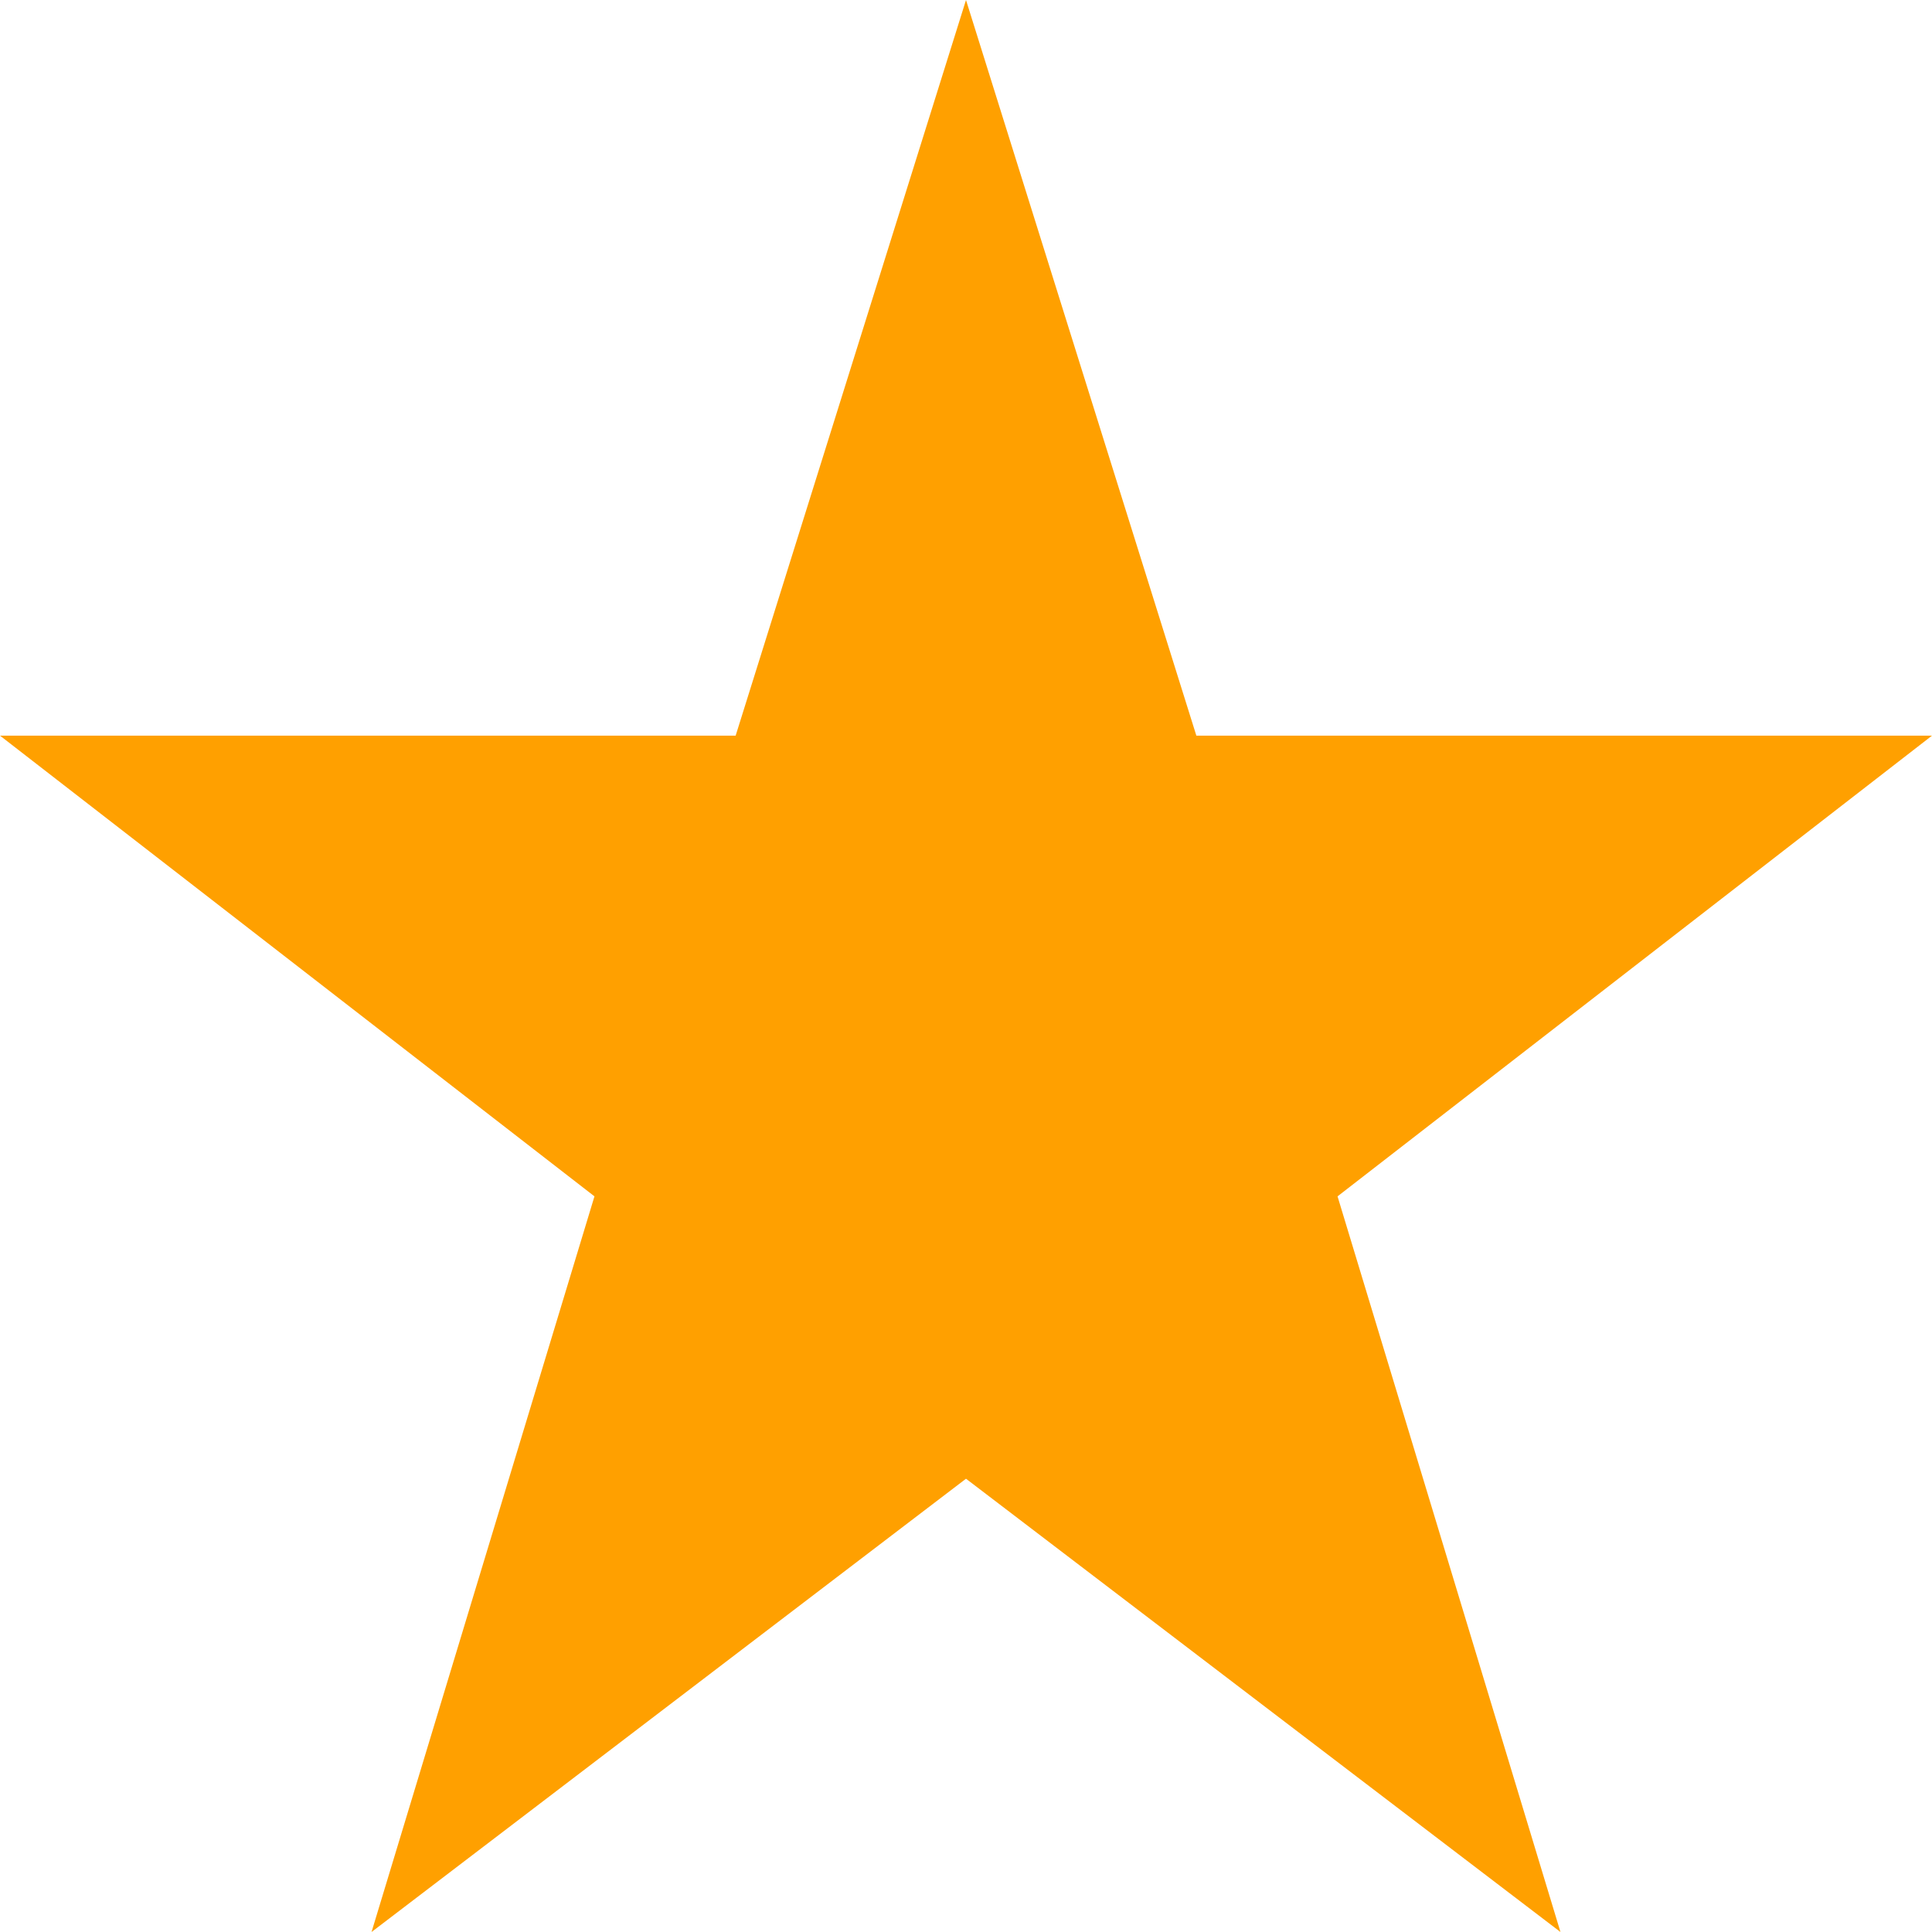 <?xml version="1.0" encoding="utf-8"?>
<!-- Generator: Adobe Illustrator 19.1.1, SVG Export Plug-In . SVG Version: 6.00 Build 0)  -->
<svg version="1.1" id="Layer_1" xmlns="http://www.w3.org/2000/svg" xmlns:xlink="http://www.w3.org/1999/xlink" x="0px" y="0px"
	 width="26px" height="26px" viewBox="0 0 26 26" style="enable-background:new 0 0 26 26;" xml:space="preserve">
<style type="text/css">
	.st0{fill:#F16B98;}
	.st1{fill:#7B491D;}
	.st2{fill:#FFFFFF;}
	.st3{fill:none;}
	.st4{fill:#F06292;}
	.st5{fill:#FFA000;}
</style>
<polygon class="st5" points="13,0 16.1,9.9 26,9.9 18,16.1 21,26 13,19.9 5,26 8,16.1 0,9.9 9.9,9.9 "/>
</svg>
